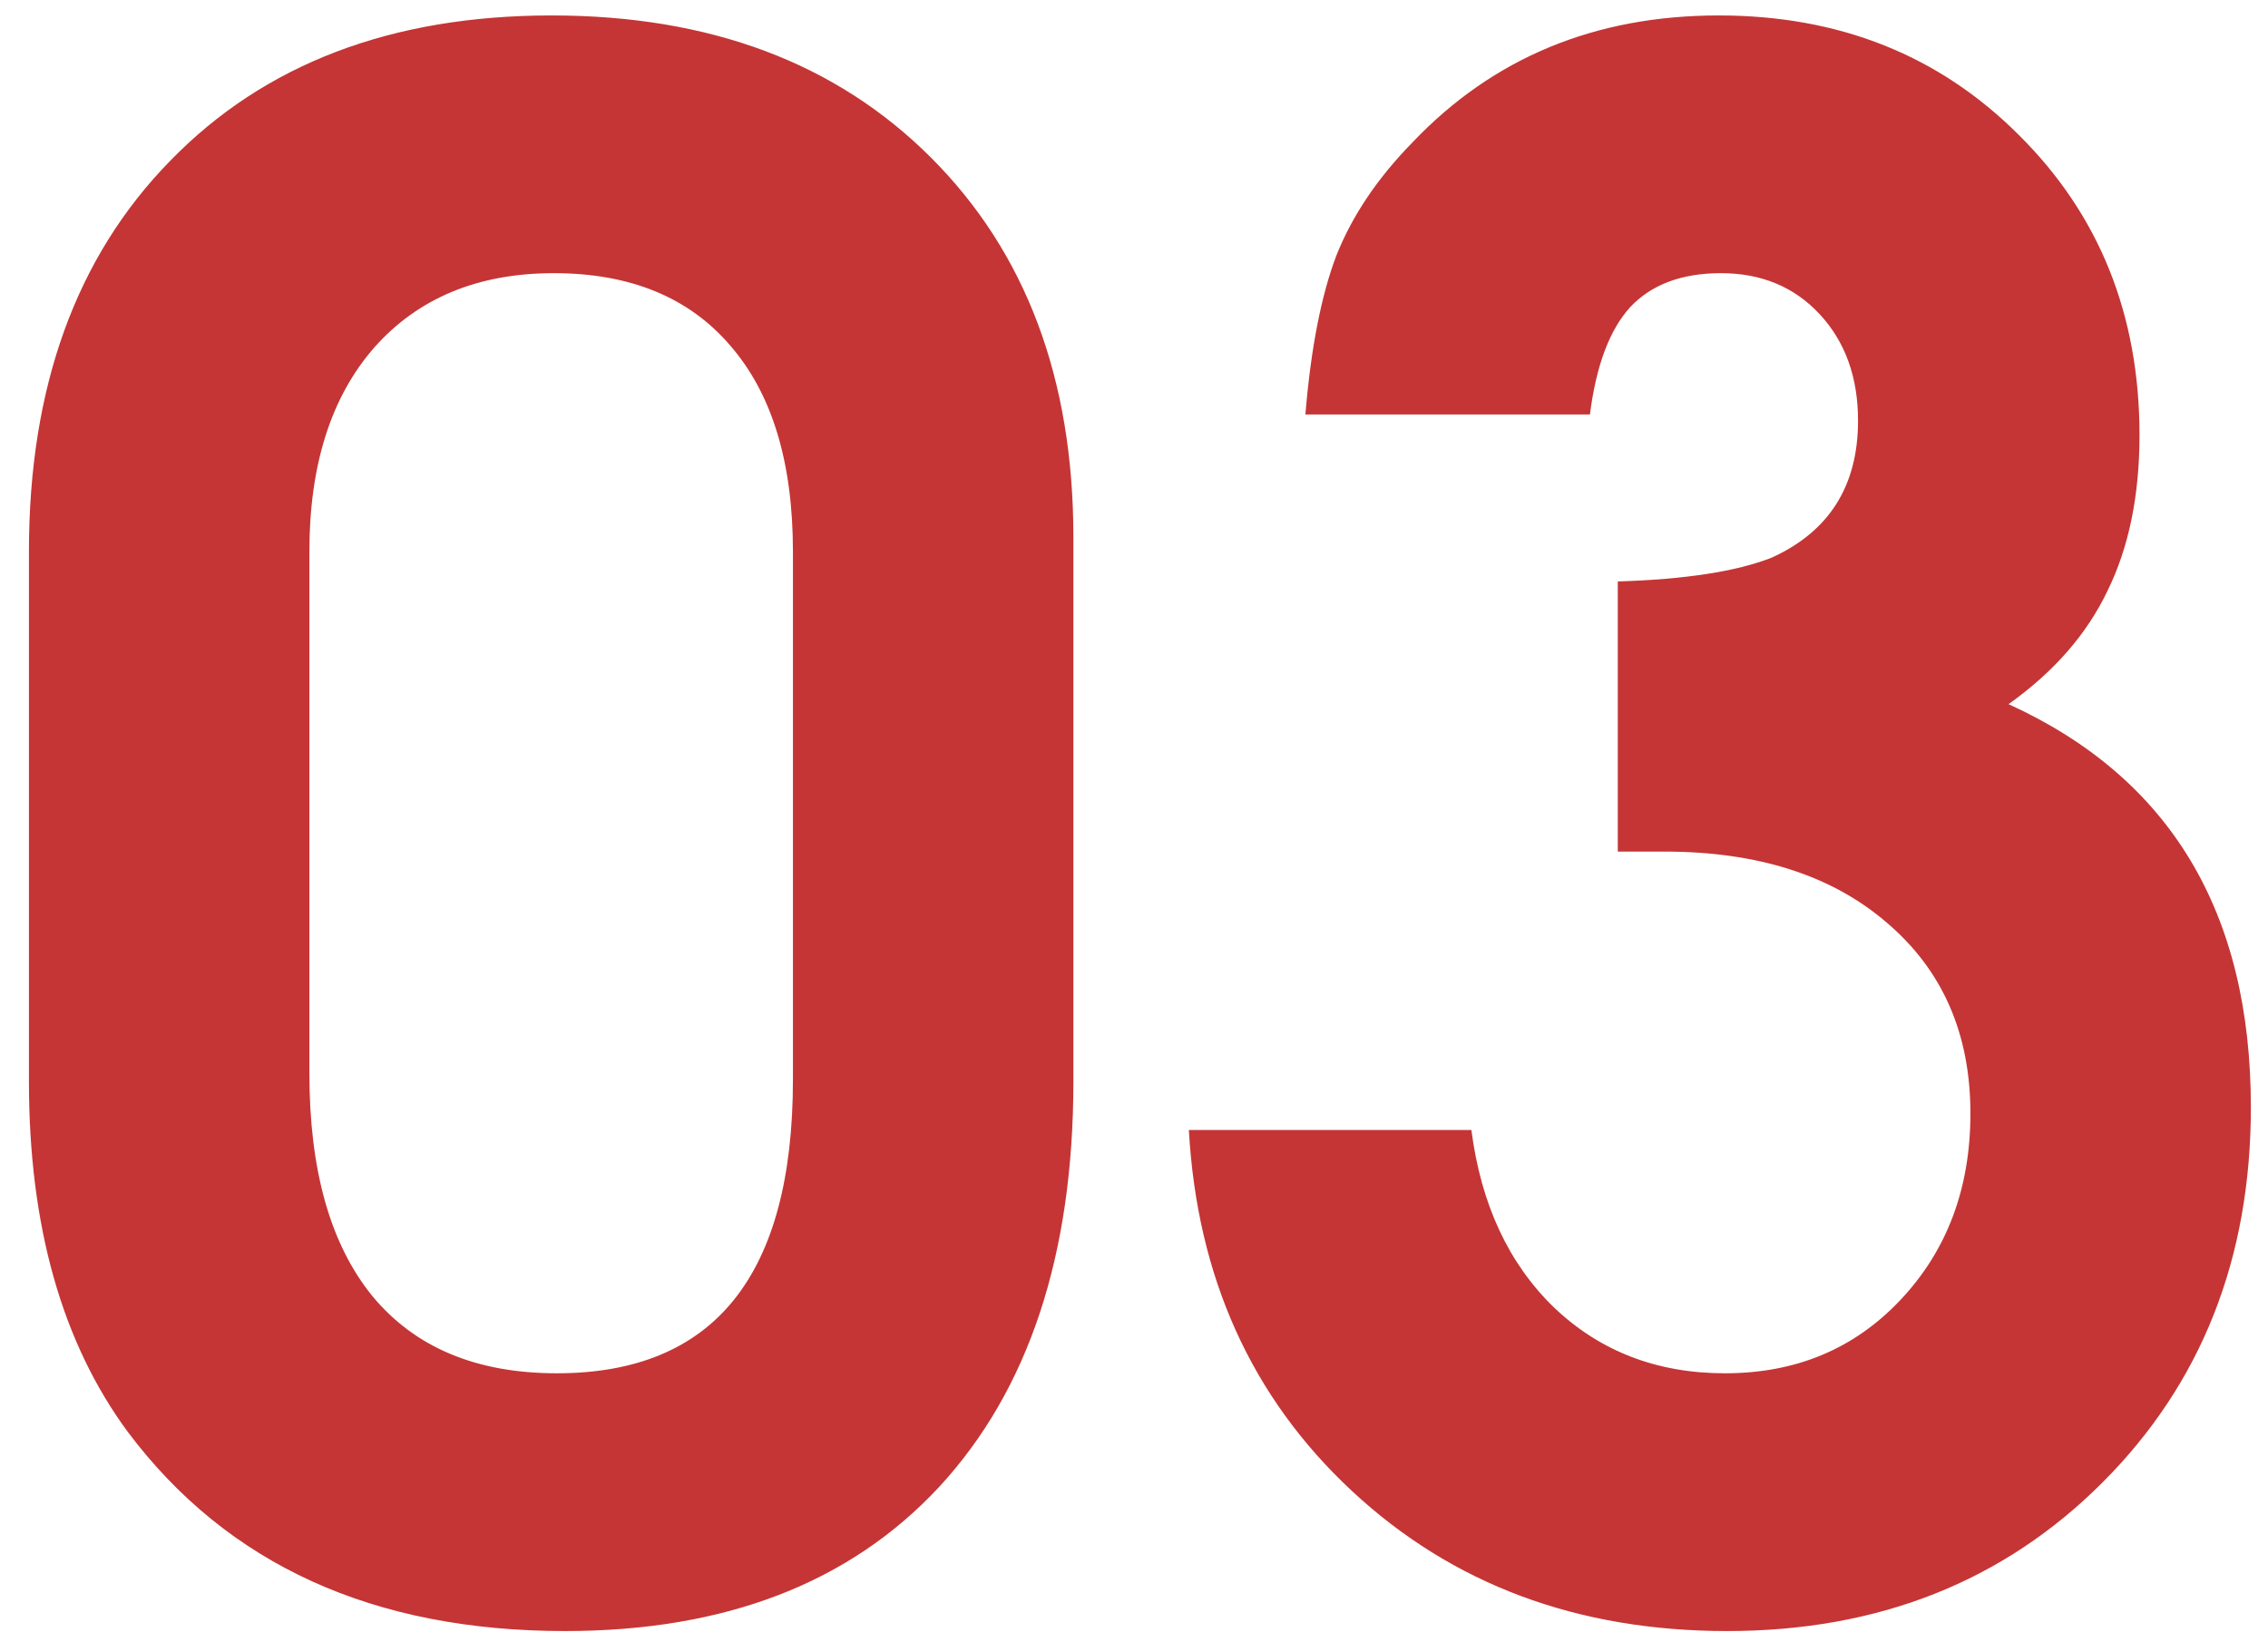 <svg width="58" height="42" viewBox="0 0 58 42" fill="none" xmlns="http://www.w3.org/2000/svg">
<path d="M27.45 13.736C27.45 13.736 27.45 18.377 27.45 27.658C27.45 32.088 26.308 35.542 24.023 38.02C21.737 40.481 18.547 41.712 14.451 41.712C9.547 41.712 5.82 40.016 3.271 36.623C1.584 34.338 0.74 31.35 0.74 27.658V14.105C0.74 9.904 1.944 6.573 4.353 4.112C6.761 1.634 10.013 0.395 14.108 0.395C18.151 0.395 21.386 1.607 23.811 4.033C26.237 6.459 27.45 9.693 27.45 13.736ZM7.912 14.105V27.447C7.912 29.926 8.448 31.824 9.521 33.143C10.61 34.461 12.184 35.12 14.24 35.12C18.266 35.12 20.278 32.615 20.278 27.605V14.105C20.278 11.82 19.742 10.062 18.67 8.832C17.615 7.602 16.112 6.986 14.161 6.986C12.227 6.986 10.698 7.619 9.573 8.885C8.466 10.15 7.912 11.891 7.912 14.105ZM41.372 21.778C41.372 21.778 41.372 19.476 41.372 14.87C43.095 14.817 44.404 14.615 45.301 14.264C46.777 13.596 47.516 12.427 47.516 10.757C47.516 9.649 47.19 8.744 46.54 8.041C45.89 7.338 45.046 6.986 44.009 6.986C43.007 6.986 42.233 7.276 41.688 7.856C41.161 8.437 40.818 9.351 40.66 10.599H33.383C33.523 8.911 33.787 7.558 34.174 6.538C34.578 5.519 35.228 4.552 36.125 3.638C38.182 1.476 40.792 0.395 43.956 0.395C47.032 0.395 49.59 1.414 51.629 3.453C53.685 5.492 54.714 8.05 54.714 11.126C54.714 12.673 54.441 14 53.897 15.107C53.369 16.215 52.525 17.182 51.365 18.008C55.496 19.889 57.562 23.325 57.562 28.317C57.562 32.185 56.296 35.384 53.765 37.915C51.233 40.446 48.034 41.712 44.167 41.712C40.335 41.712 37.136 40.517 34.569 38.126C32.003 35.735 30.614 32.659 30.403 28.898H37.628C37.874 30.796 38.577 32.308 39.737 33.433C40.915 34.558 42.374 35.12 44.114 35.12C45.925 35.12 47.419 34.496 48.597 33.248C49.792 31.982 50.39 30.392 50.39 28.476C50.39 26.436 49.678 24.811 48.254 23.598C46.848 22.385 44.949 21.778 42.559 21.778H41.372Z" fill="#C53535"/>
</svg>
